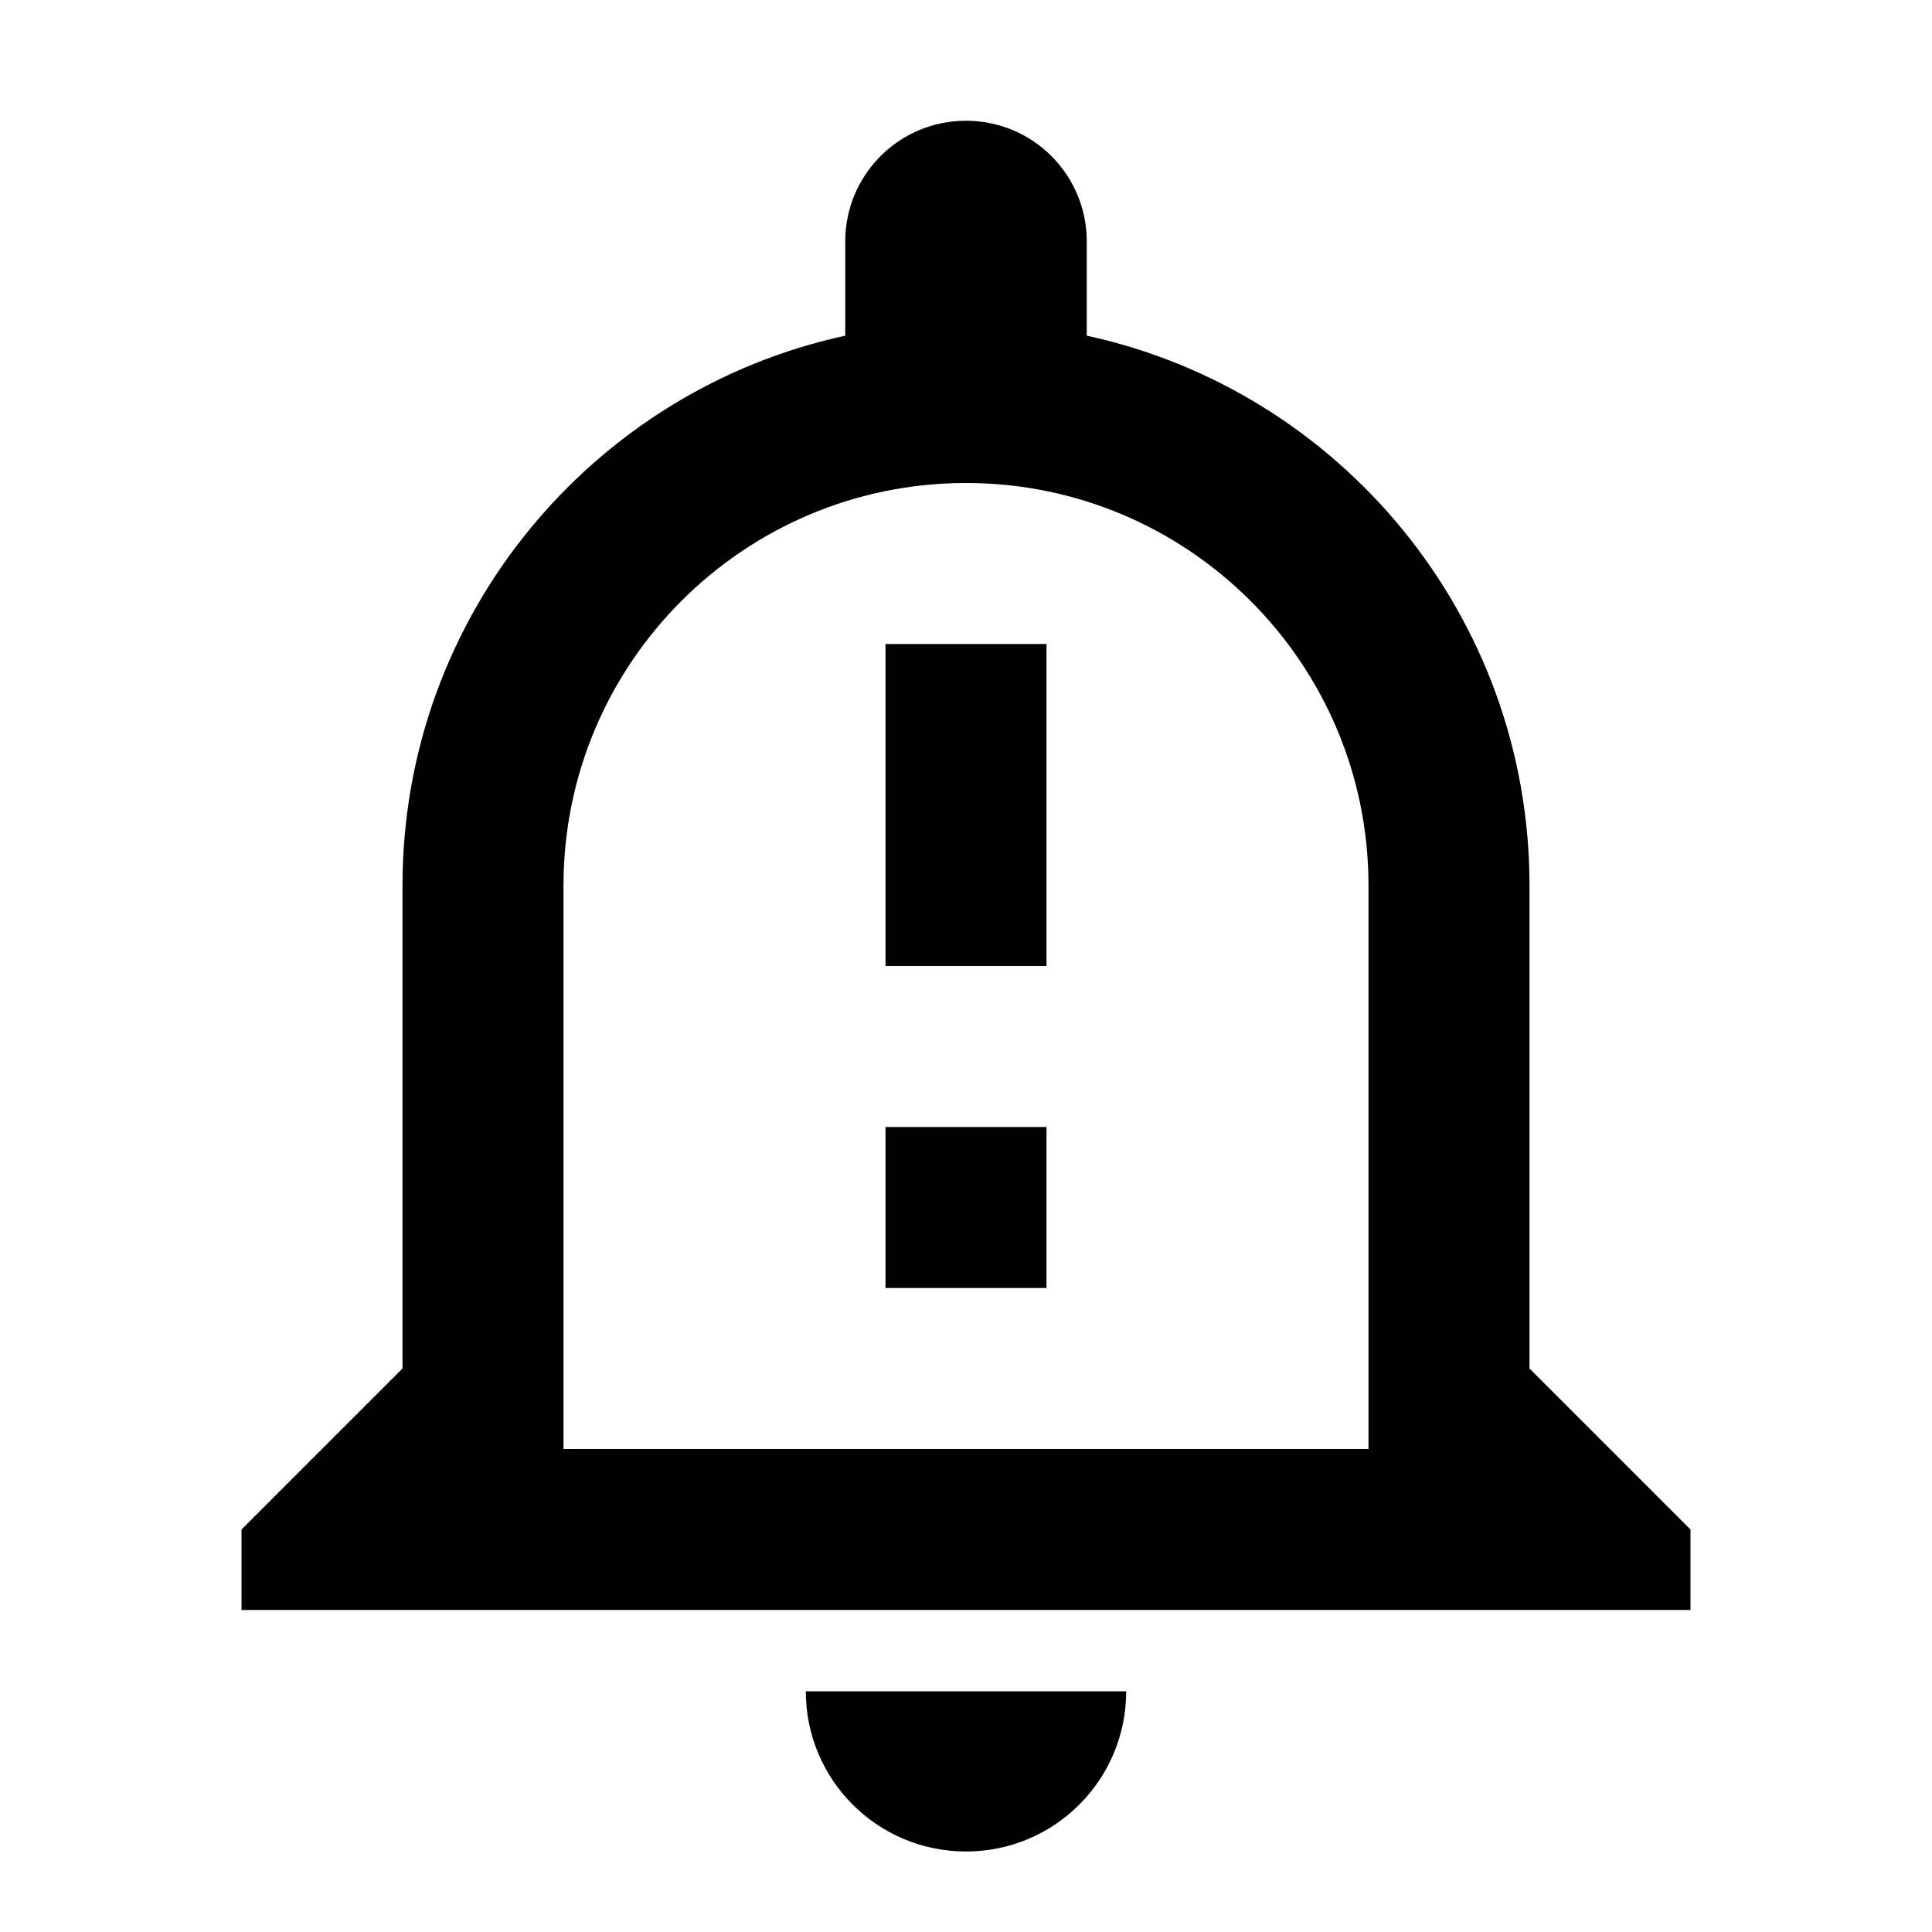 <svg xmlns="http://www.w3.org/2000/svg" height="24" viewBox="0 0 24 24" width="24"><path fill="currentColor" d="M10.01 21.01c0 1.1.89 1.99 1.99 1.99s1.99-.89 1.99-1.99h-3.98zM12 6c2.76 0 5 2.24 5 5v7H7v-7c0-2.76 2.24-5 5-5zm0-4.5c-.83 0-1.5.67-1.5 1.5v1.17C7.36 4.85 5 7.65 5 11v6l-2 2v1h18v-1l-2-2v-6c0-3.35-2.36-6.15-5.5-6.83V3c0-.83-.67-1.5-1.5-1.5zM11 8h2v4h-2zm0 6h2v2h-2z"/></svg>